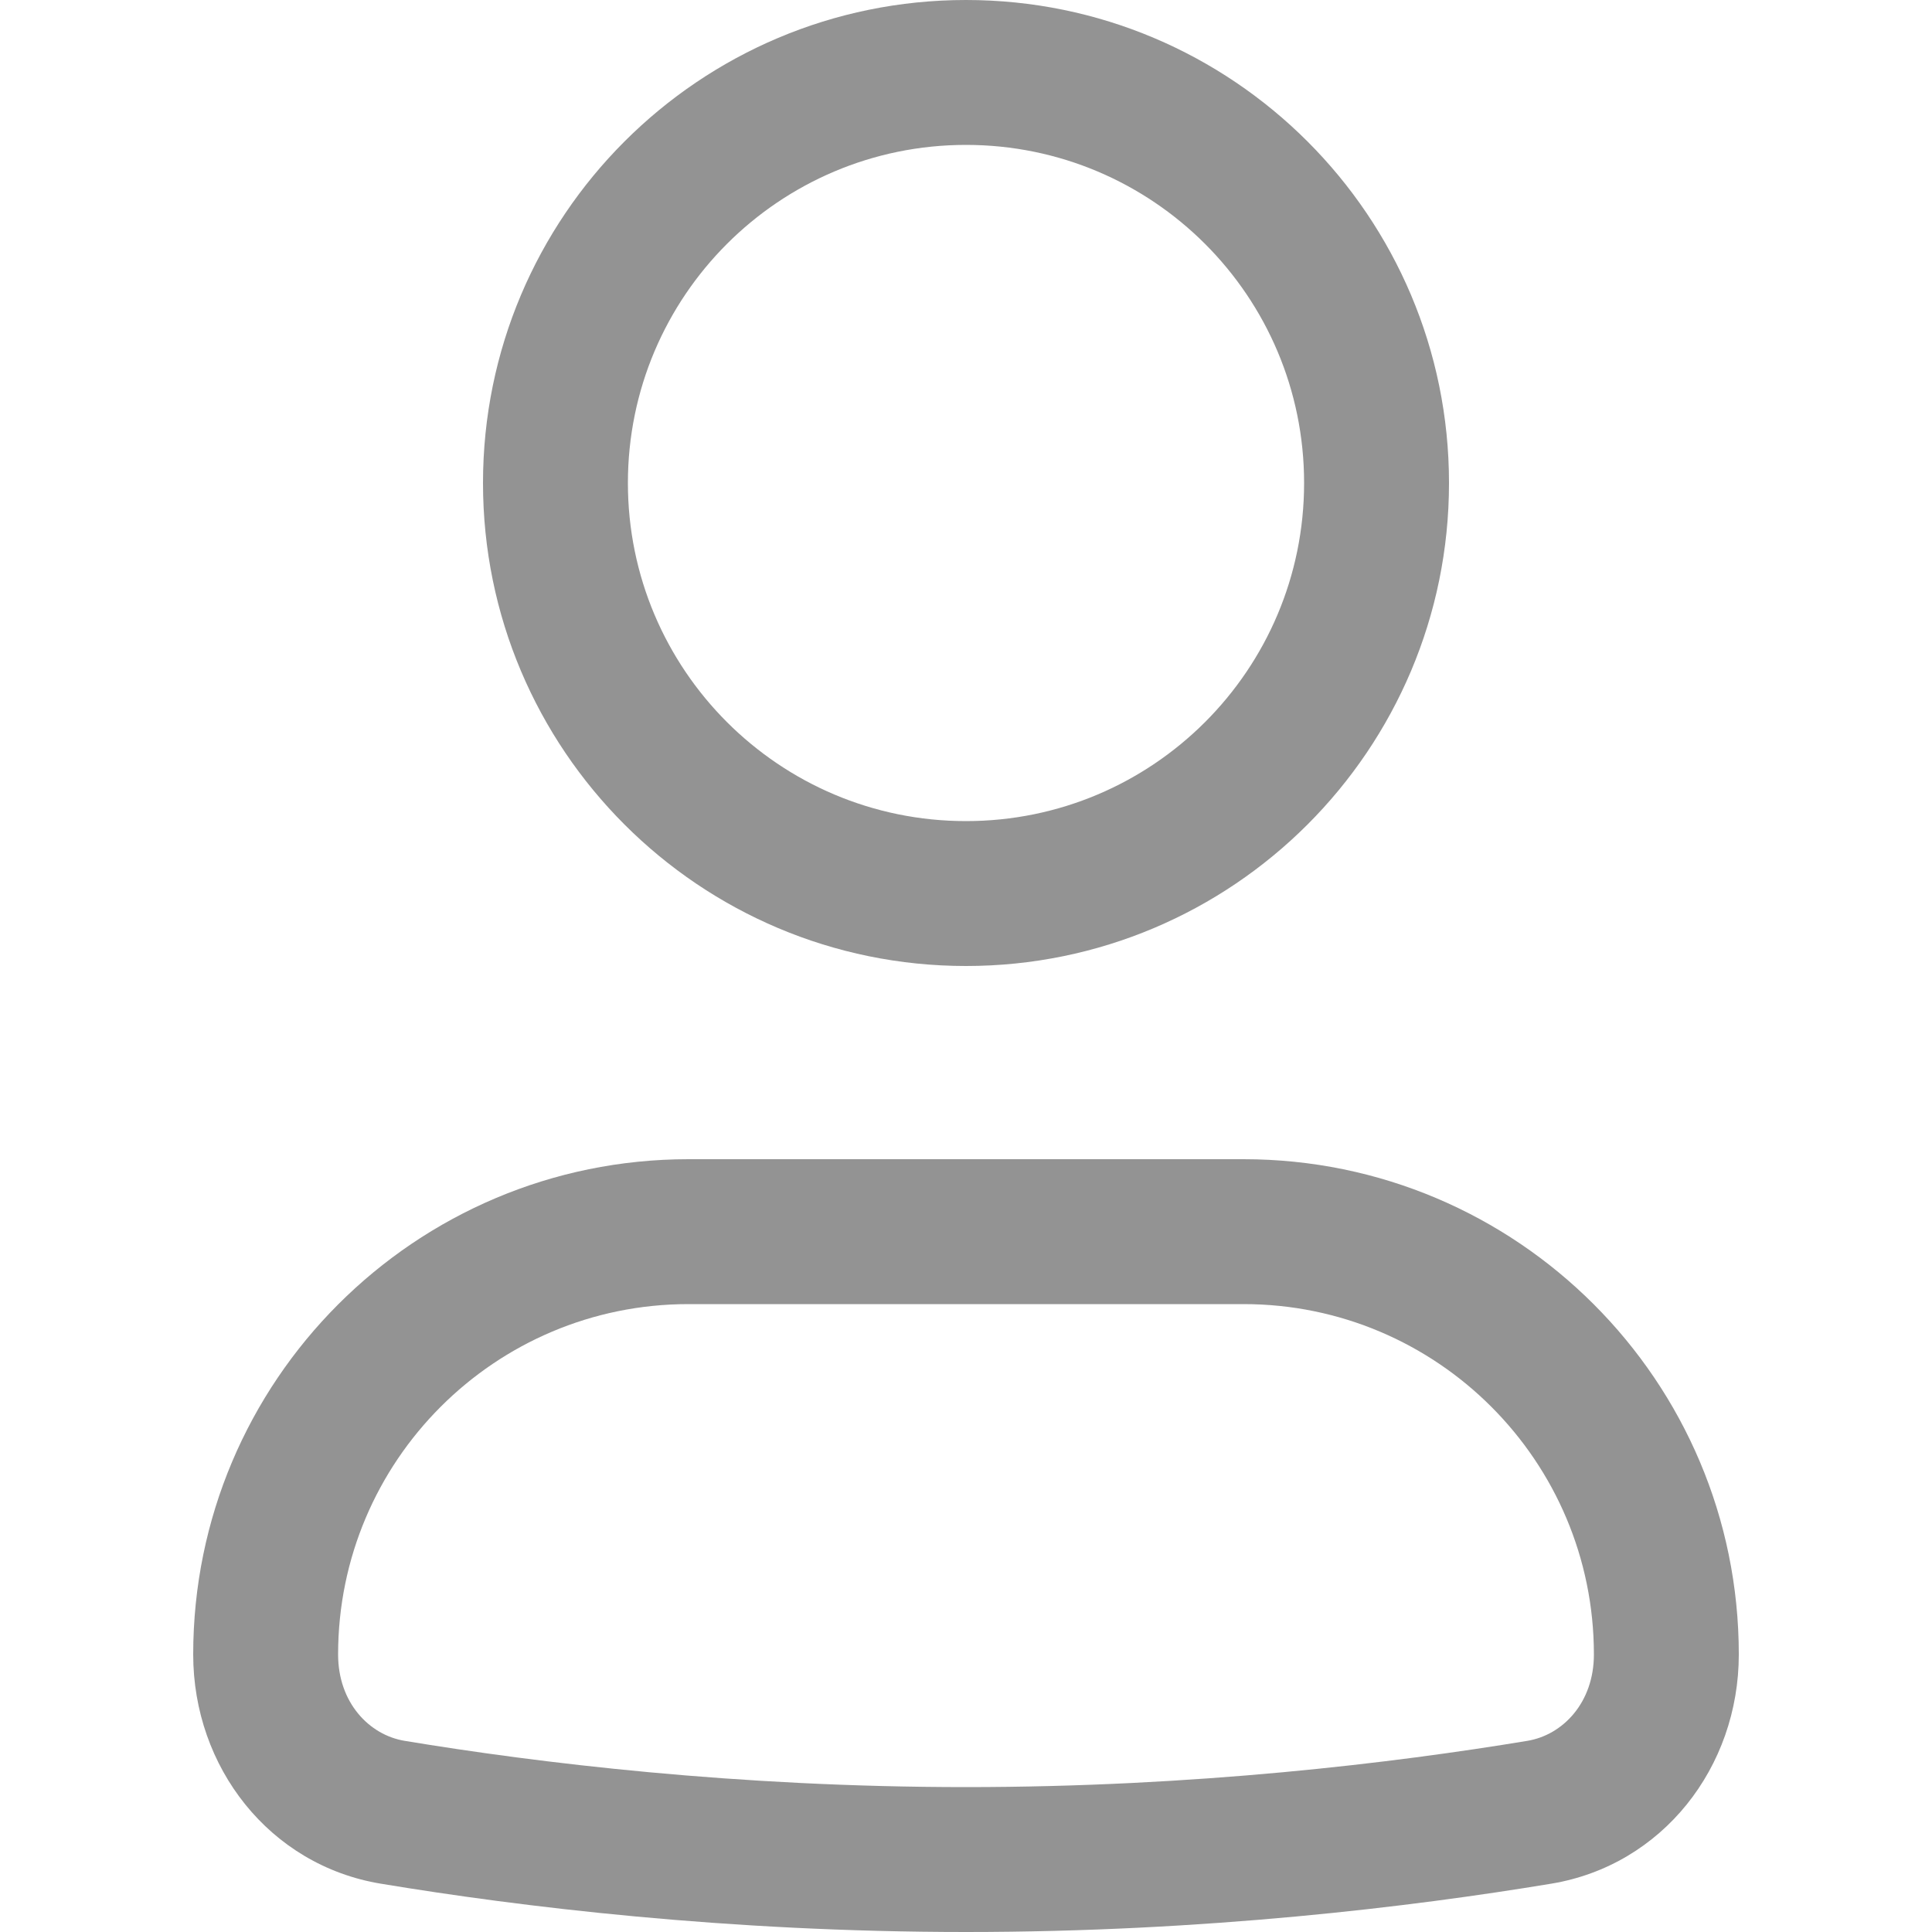 <svg width="20" height="20" viewBox="0 0 20 20" fill="none" xmlns="http://www.w3.org/2000/svg">
<path fill-rule="evenodd" clip-rule="evenodd" d="M12.873 13.5H7.127C5.124 13.5 3.5 15.124 3.5 17.127C3.5 17.626 3.822 17.96 4.188 18.021C5.571 18.25 7.627 18.5 10 18.5C12.373 18.5 14.429 18.25 15.812 18.021C16.178 17.96 16.5 17.626 16.5 17.127C16.5 15.124 14.876 13.5 12.873 13.5ZM7.127 12C4.296 12 2 14.296 2 17.127C2 18.295 2.791 19.31 3.943 19.5C5.385 19.739 7.525 20 10 20C12.475 20 14.615 19.739 16.057 19.5C17.209 19.31 18 18.295 18 17.127C18 14.296 15.704 12 12.873 12H7.127Z" fill="#939393"/>
<path fill-rule="evenodd" clip-rule="evenodd" d="M6.5 5C6.5 6.933 8.067 8.5 10 8.5C11.933 8.5 13.5 6.933 13.5 5C13.5 3.067 11.933 1.5 10 1.5C8.067 1.5 6.5 3.067 6.5 5ZM10 0C7.239 0 5 2.239 5 5C5 7.761 7.239 10 10 10C12.761 10 15 7.761 15 5C15 2.239 12.761 0 10 0Z" fill="#939393"/>
</svg>
